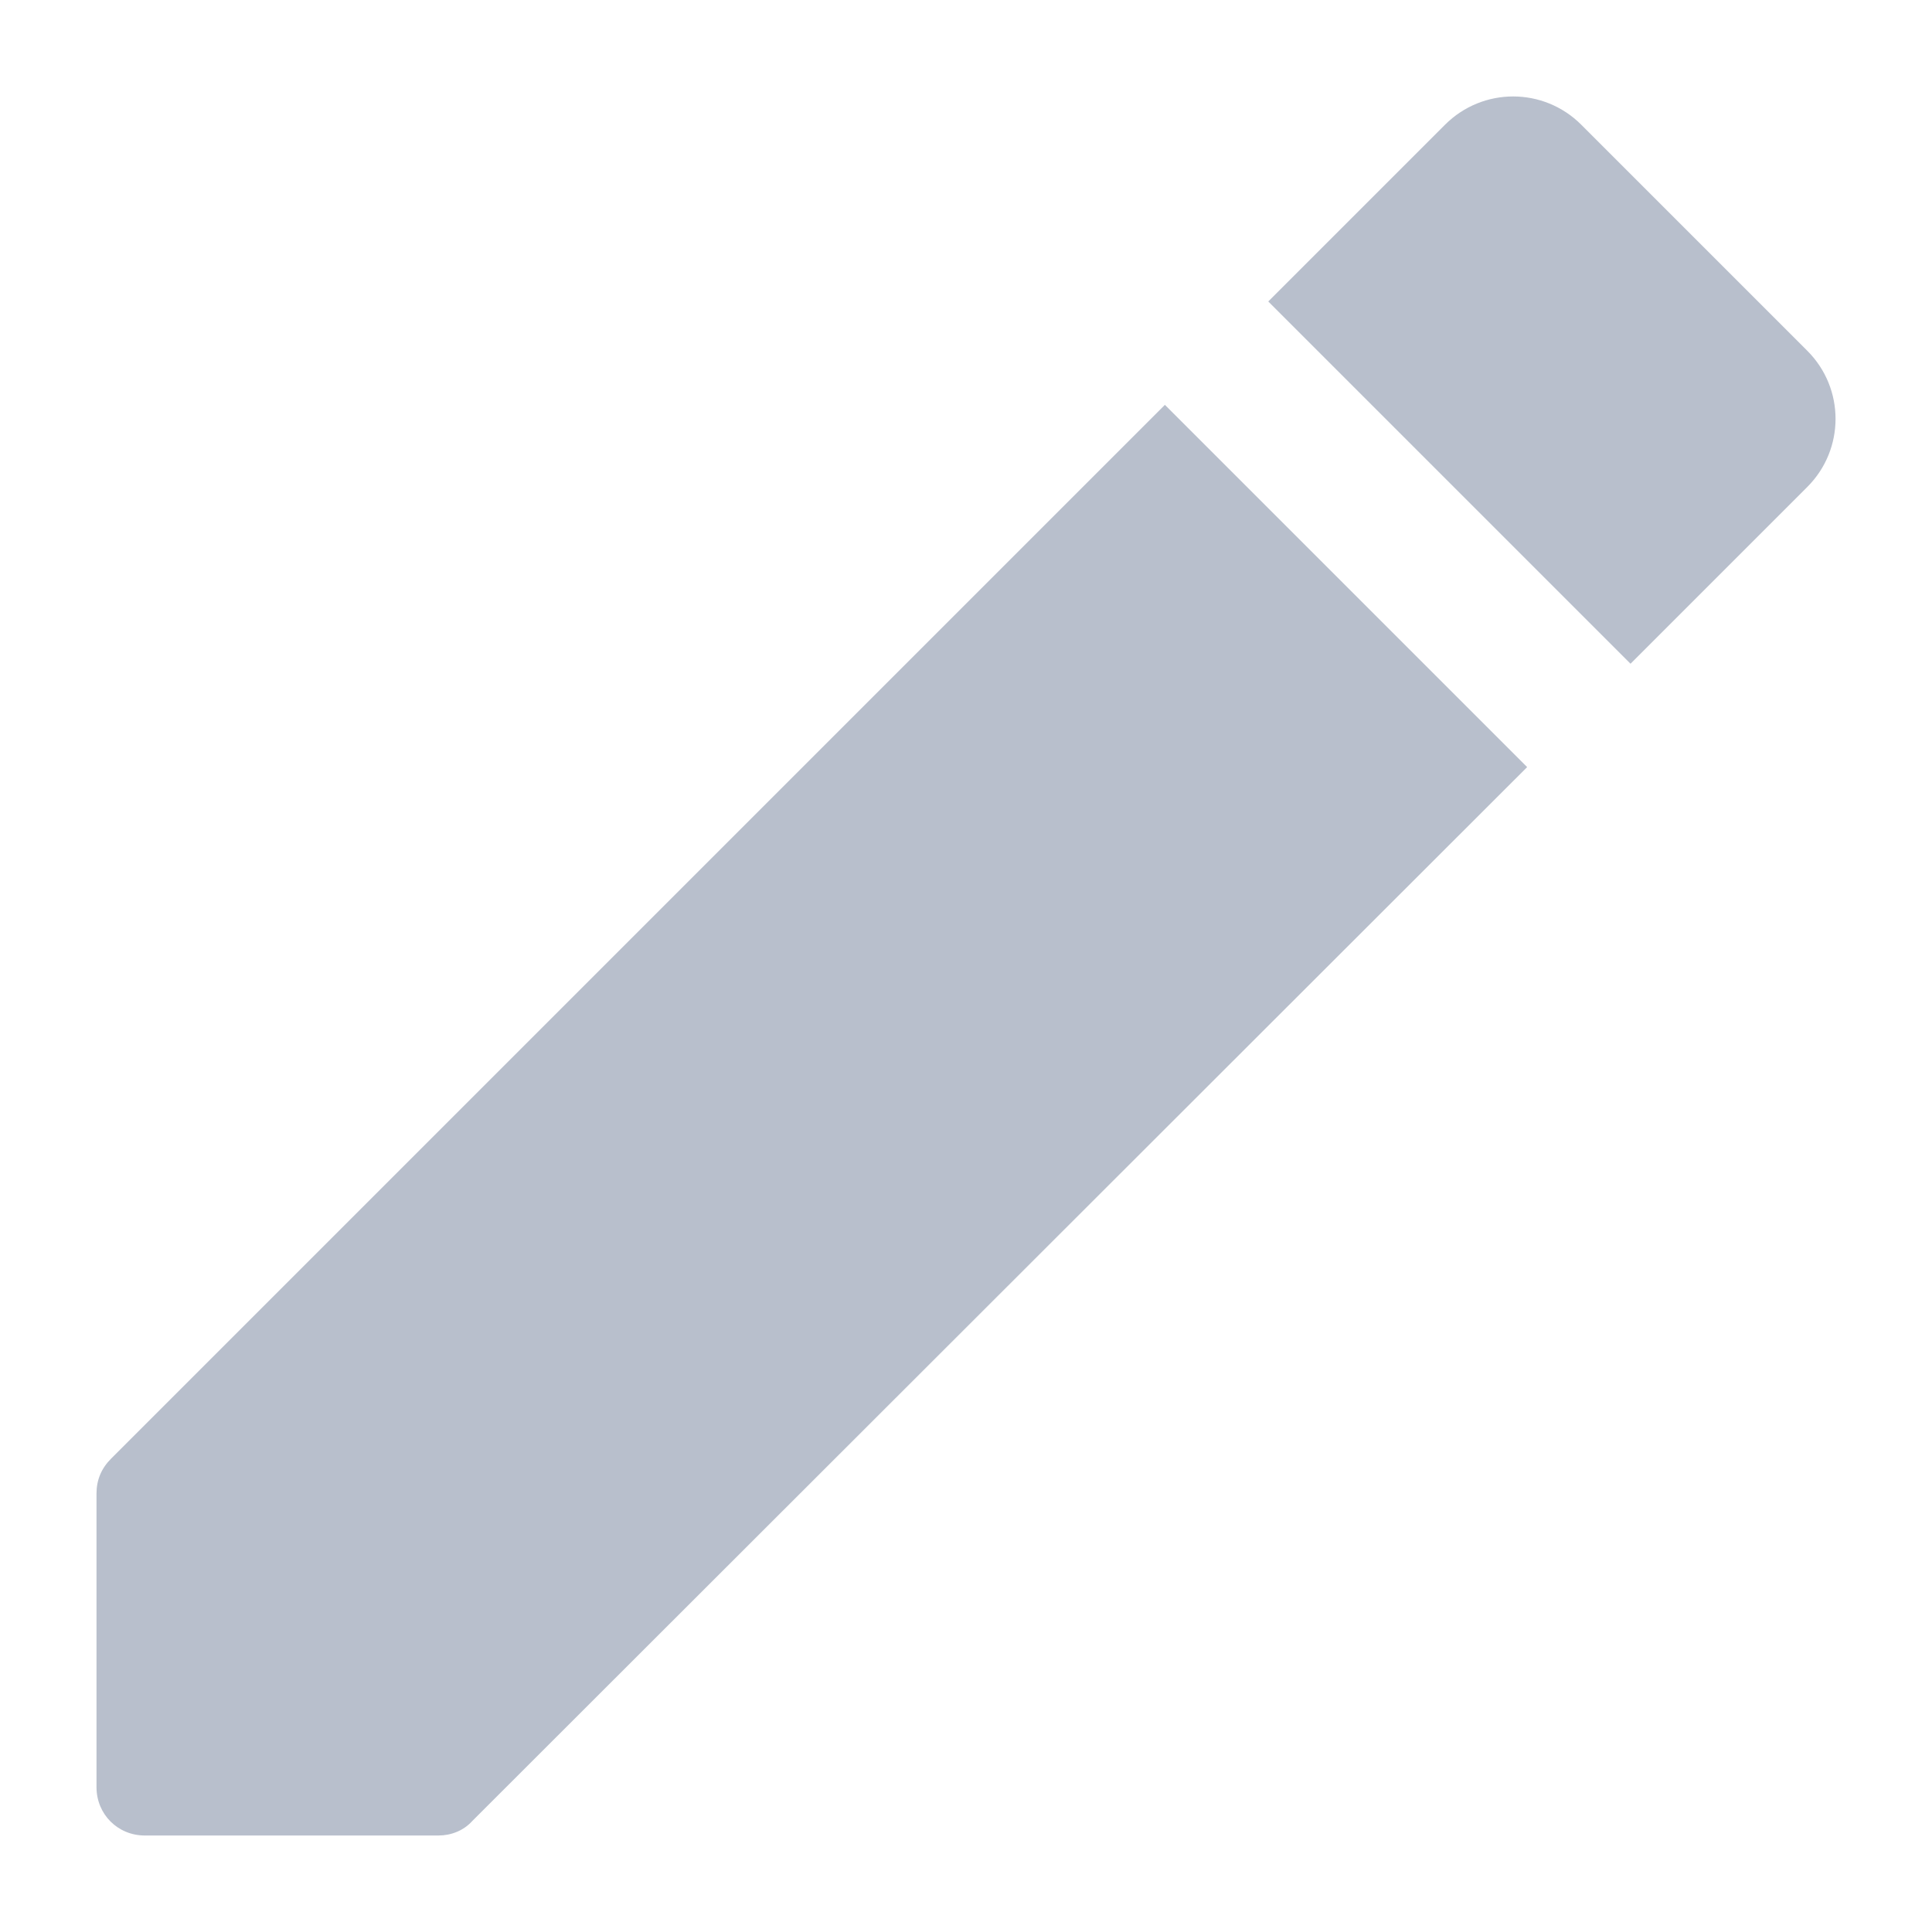 <svg width="20" height="20" viewBox="0 0 20 20" fill="none" xmlns="http://www.w3.org/2000/svg">
<path d="M0.999 15.461V18.501C0.999 18.781 1.219 19.001 1.499 19.001H4.539C4.669 19.001 4.799 18.951 4.889 18.851L15.809 7.941L12.059 4.191L1.149 15.101C1.049 15.201 0.999 15.321 0.999 15.461ZM18.709 5.041C19.099 4.651 19.099 4.021 18.709 3.631L16.369 1.291C15.979 0.901 15.349 0.901 14.959 1.291L13.129 3.121L16.879 6.871L18.709 5.041Z" fill="#B8BFCC"/>
</svg>
